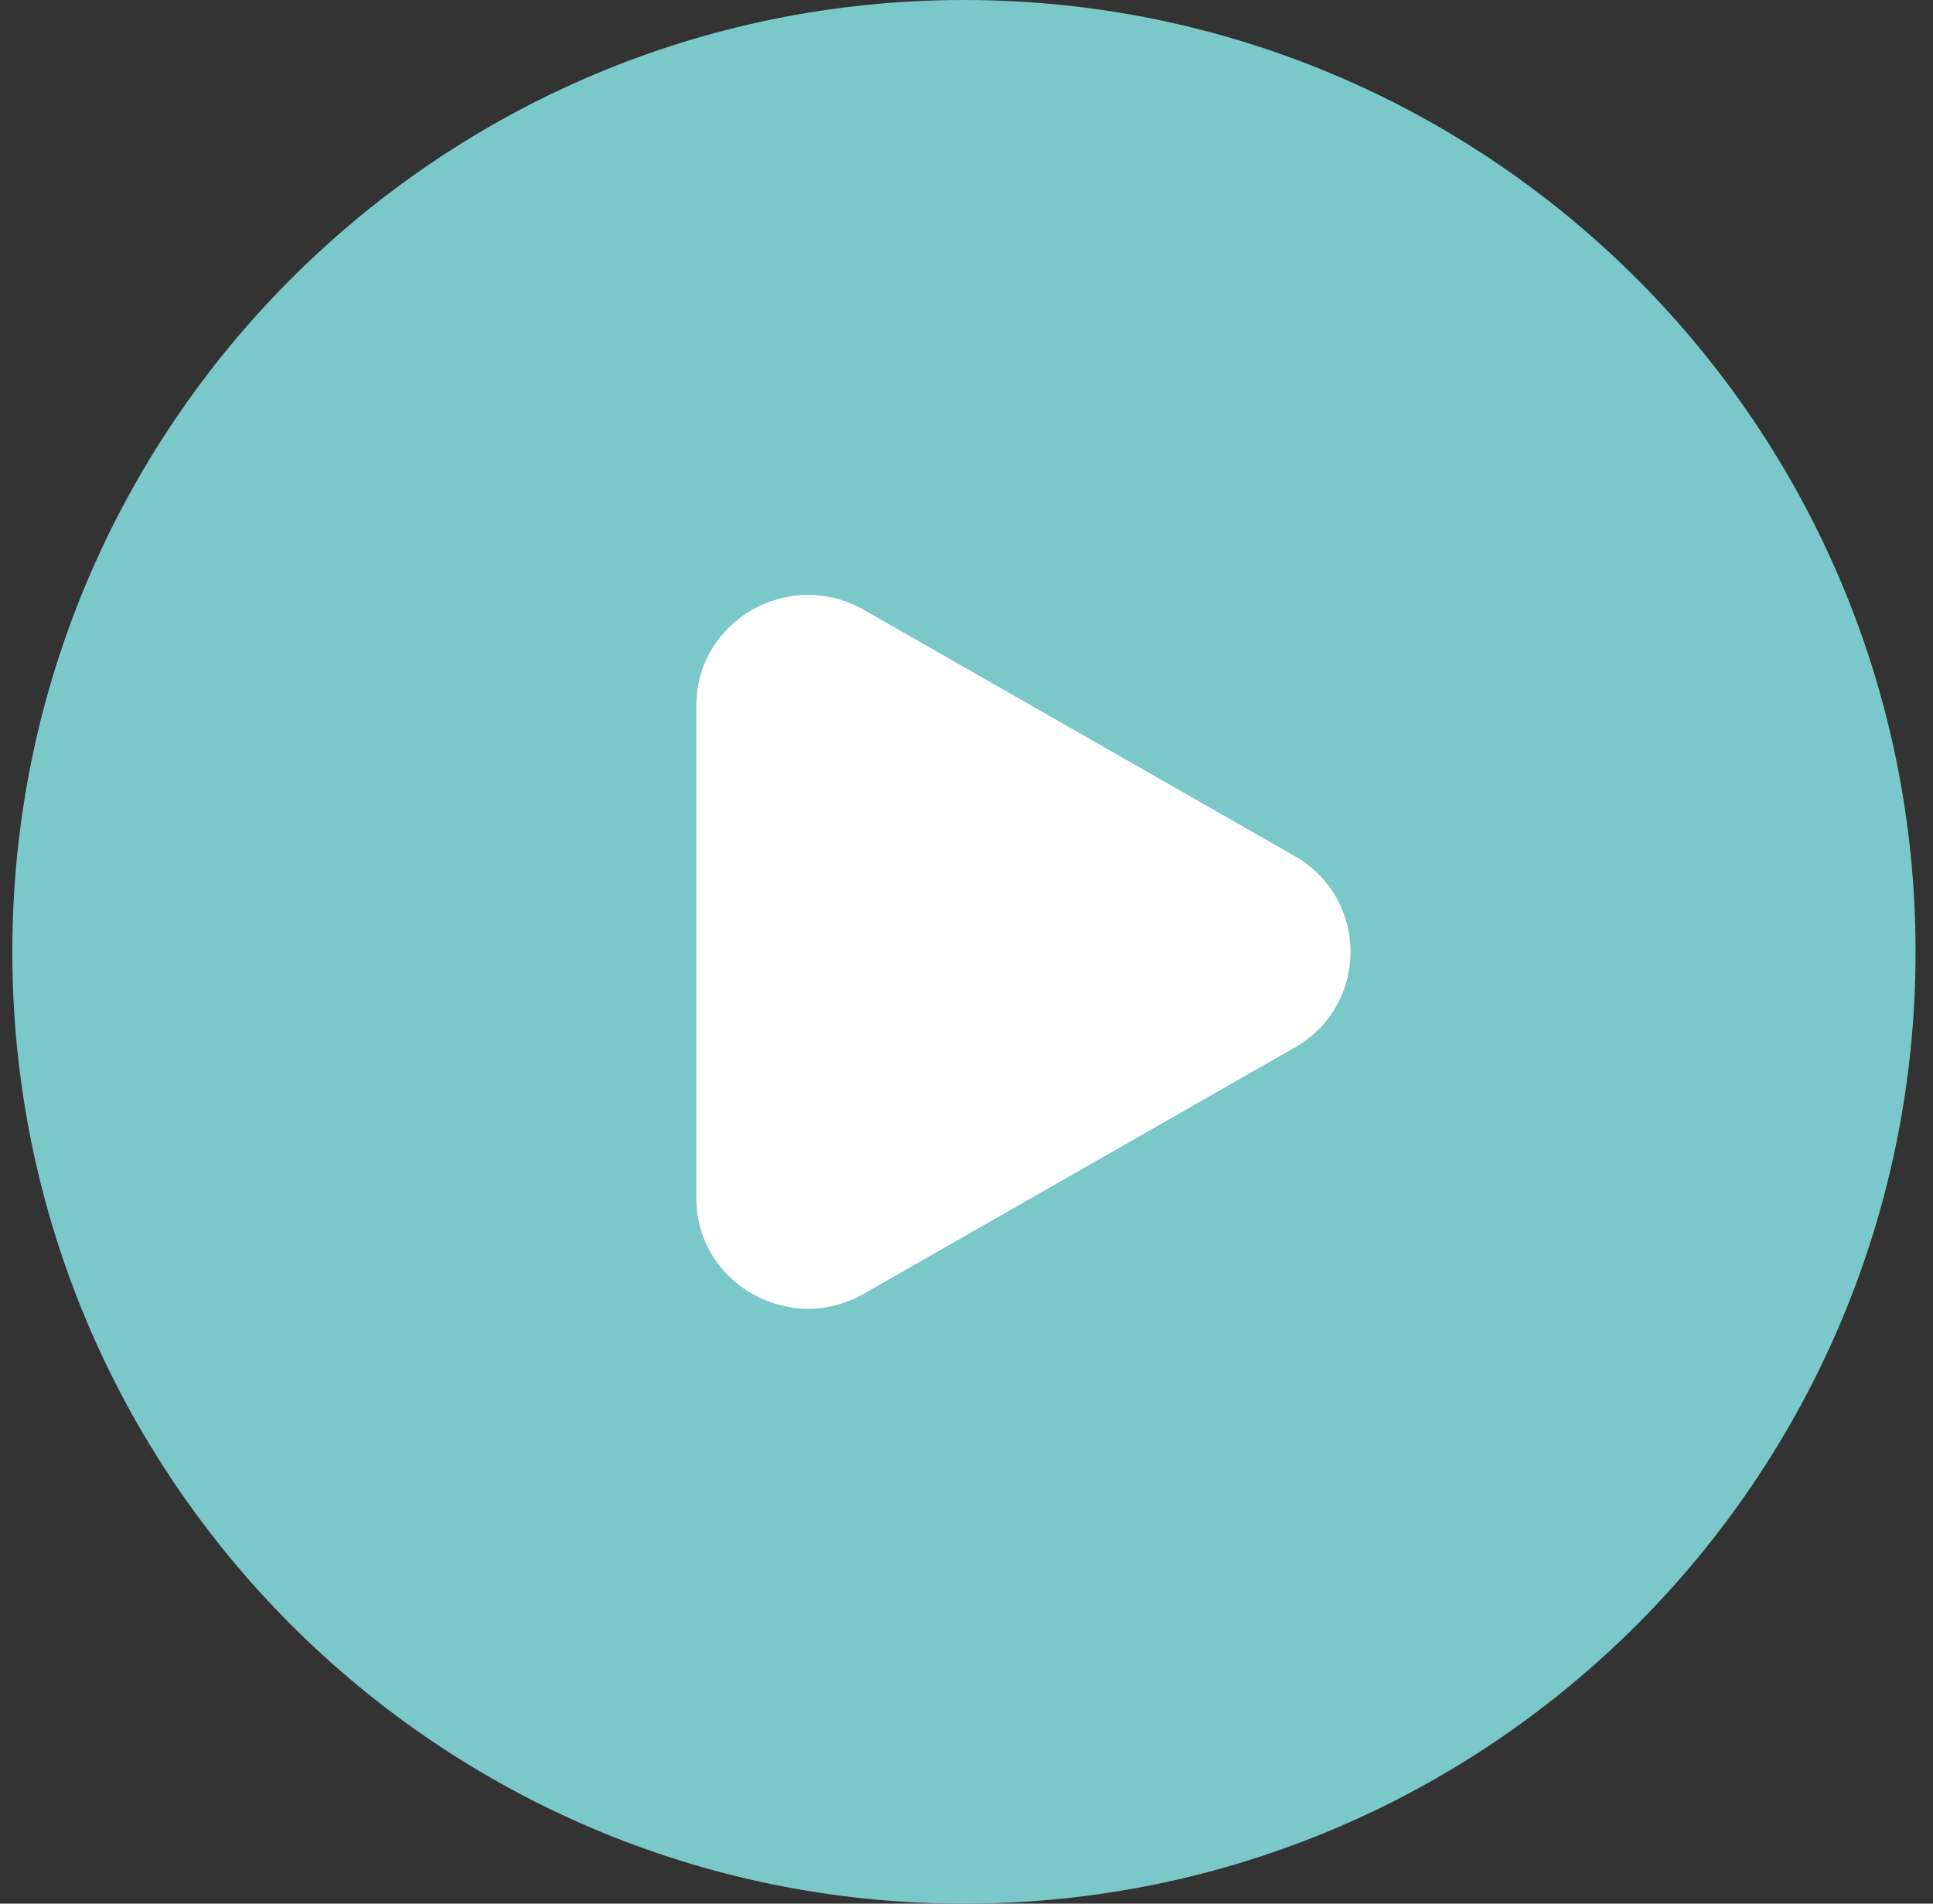 <svg width="65" height="64" viewBox="0 0 65 64" fill="none" xmlns="http://www.w3.org/2000/svg">
<rect x="0" y="0" width="65" height="64" fill="#333333" stroke="none"/>
<g id="Group 12750">
<path id="Vector" fill-rule="evenodd" clip-rule="evenodd" d="M32.414 0C50.084 0 64.414 14.33 64.414 32C64.414 49.67 50.084 64 32.414 64C14.744 64 0.414 49.67 0.414 32C0.414 14.33 14.744 0 32.414 0Z" fill="#7AC8C9"/>
<path id="Polygon 1" d="M43.536 28.781C46.04 30.212 46.04 33.788 43.536 35.219L29.048 43.496C26.544 44.927 23.414 43.139 23.414 40.278L23.414 23.723C23.414 20.861 26.544 19.073 29.048 20.503L43.536 28.781Z" fill="white"/>
</g>
</svg>
